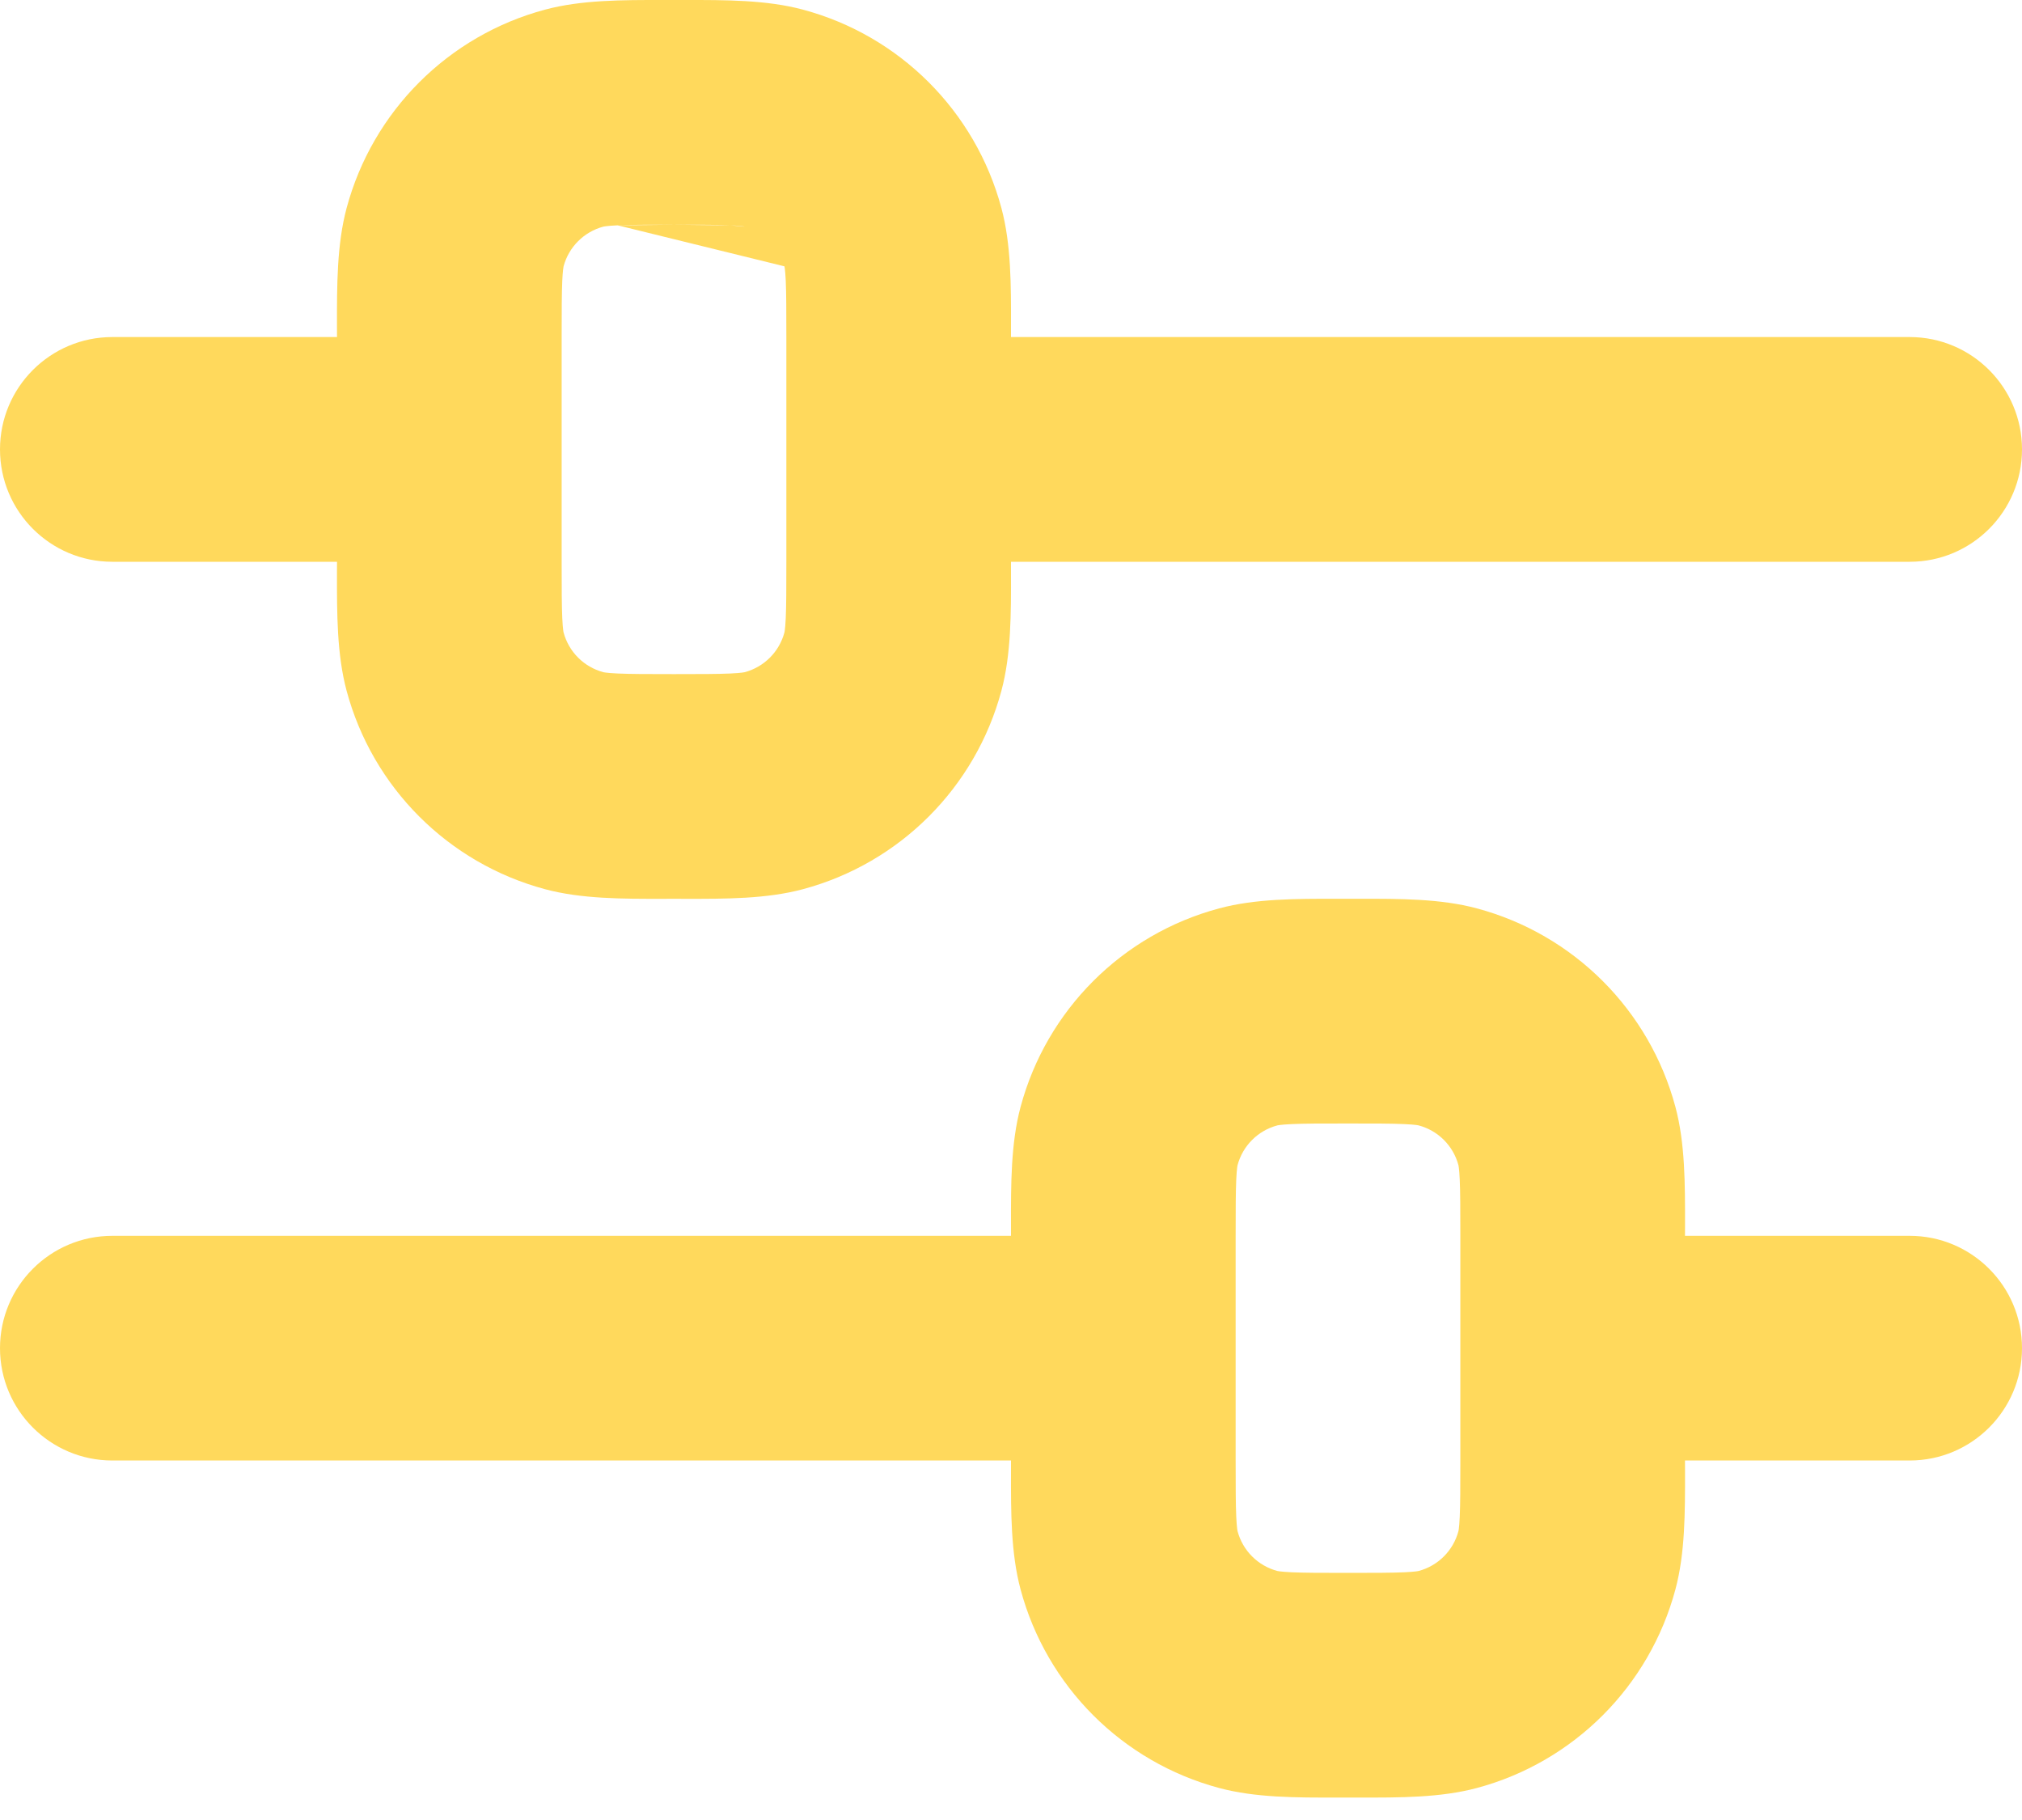 <svg width="40" height="36" viewBox="0 0 40 36" fill="none" xmlns="http://www.w3.org/2000/svg">
<path fill-rule="evenodd" clip-rule="evenodd" d="M13.127 0C13.195 0 13.264 0 13.333 0C13.402 0 13.471 0 13.54 0C14.36 -0.001 15.165 -0.002 15.882 0.19C17.8 0.703 19.297 2.201 19.811 4.118C20.003 4.836 20.002 5.641 20 6.46C20 6.529 20 6.598 20 6.667H37.778C39.005 6.667 40 7.662 40 8.889C40 10.117 39.005 11.112 37.778 11.112H20C20 11.181 20 11.25 20 11.318C20.002 12.138 20.003 12.943 19.811 13.661C19.297 15.578 17.8 17.075 15.882 17.589C15.165 17.781 14.36 17.78 13.54 17.779C13.471 17.779 13.402 17.778 13.333 17.778C13.264 17.778 13.195 17.779 13.127 17.779C12.307 17.78 11.502 17.781 10.784 17.589C8.867 17.075 7.37 15.578 6.856 13.661C6.664 12.943 6.665 12.138 6.666 11.318C6.667 11.25 6.667 11.181 6.667 11.112H2.222C0.995 11.112 0 10.117 0 8.889C0 7.662 0.995 6.667 2.222 6.667H6.667C6.667 6.598 6.667 6.529 6.666 6.46C6.665 5.641 6.664 4.836 6.856 4.118C7.37 2.201 8.867 0.703 10.784 0.19C11.502 -0.002 12.307 -0.001 13.127 0ZM12.219 4.457C11.982 4.468 11.926 4.485 11.935 4.483C11.551 4.586 11.252 4.885 11.149 5.268C11.147 5.276 11.133 5.345 11.123 5.553C11.112 5.802 11.111 6.13 11.111 6.667V11.112C11.111 11.648 11.112 11.977 11.123 12.226C11.134 12.463 11.151 12.519 11.149 12.51C11.252 12.894 11.551 13.193 11.935 13.296C11.926 13.294 11.982 13.311 12.219 13.322C12.468 13.333 12.796 13.334 13.333 13.334C13.87 13.334 14.199 13.333 14.448 13.322C14.684 13.311 14.74 13.294 14.732 13.296C15.116 13.193 15.415 12.894 15.518 12.51C15.516 12.519 15.533 12.463 15.544 12.226C15.555 11.977 15.556 11.648 15.556 11.112V6.667C15.556 6.13 15.555 5.802 15.544 5.553C15.533 5.316 15.516 5.26 15.518 5.268M12.219 4.457C12.468 4.445 12.796 4.445 13.333 4.445L12.219 4.457ZM13.333 4.445C13.87 4.445 14.199 4.445 14.448 4.457L13.333 4.445ZM14.448 4.457C14.656 4.466 14.724 4.481 14.732 4.483L14.448 4.457ZM26.46 17.778C26.529 17.778 26.598 17.778 26.667 17.778C26.736 17.778 26.805 17.778 26.874 17.778C27.693 17.777 28.498 17.775 29.216 17.968C31.133 18.481 32.63 19.979 33.144 21.896C33.336 22.613 33.335 23.419 33.334 24.238C33.334 24.307 33.333 24.376 33.333 24.445H37.778C39.005 24.445 40 25.44 40 26.667C40 27.894 39.005 28.889 37.778 28.889H33.333C33.333 28.959 33.334 29.027 33.334 29.096C33.335 29.916 33.336 30.721 33.144 31.438C32.63 33.356 31.133 34.853 29.216 35.367C28.498 35.559 27.693 35.558 26.874 35.556C26.805 35.556 26.736 35.556 26.667 35.556C26.598 35.556 26.529 35.556 26.46 35.556C25.64 35.558 24.835 35.559 24.118 35.367C22.2 34.853 20.703 33.356 20.189 31.438C19.997 30.721 19.998 29.916 20 29.096C20 29.027 20 28.959 20 28.889H2.222C0.995 28.889 0 27.894 0 26.667C0 25.44 0.995 24.445 2.222 24.445H20C20 24.376 20 24.307 20 24.238C19.998 23.419 19.997 22.613 20.189 21.896C20.703 19.979 22.2 18.481 24.118 17.968C24.835 17.775 25.64 17.777 26.46 17.778ZM25.552 22.235C25.316 22.245 25.26 22.263 25.268 22.261C24.884 22.363 24.585 22.663 24.482 23.046C24.484 23.038 24.467 23.094 24.456 23.331C24.445 23.58 24.444 23.908 24.444 24.445V28.889C24.444 29.426 24.445 29.755 24.456 30.004C24.467 30.241 24.484 30.296 24.482 30.288C24.585 30.672 24.884 30.971 25.268 31.074C25.26 31.072 25.316 31.089 25.552 31.1C25.801 31.111 26.13 31.112 26.667 31.112C27.204 31.112 27.532 31.111 27.781 31.1C28.018 31.089 28.074 31.072 28.065 31.074C28.449 30.971 28.748 30.672 28.851 30.288C28.849 30.296 28.866 30.241 28.877 30.004C28.888 29.755 28.889 29.426 28.889 28.889V24.445C28.889 23.908 28.888 23.58 28.877 23.331C28.866 23.094 28.849 23.038 28.851 23.046C28.748 22.663 28.449 22.363 28.065 22.261C28.074 22.263 28.018 22.245 27.781 22.235C27.532 22.223 27.204 22.223 26.667 22.223C26.13 22.223 25.801 22.223 25.552 22.235Z" fill="#FFD95C"/>
</svg>
